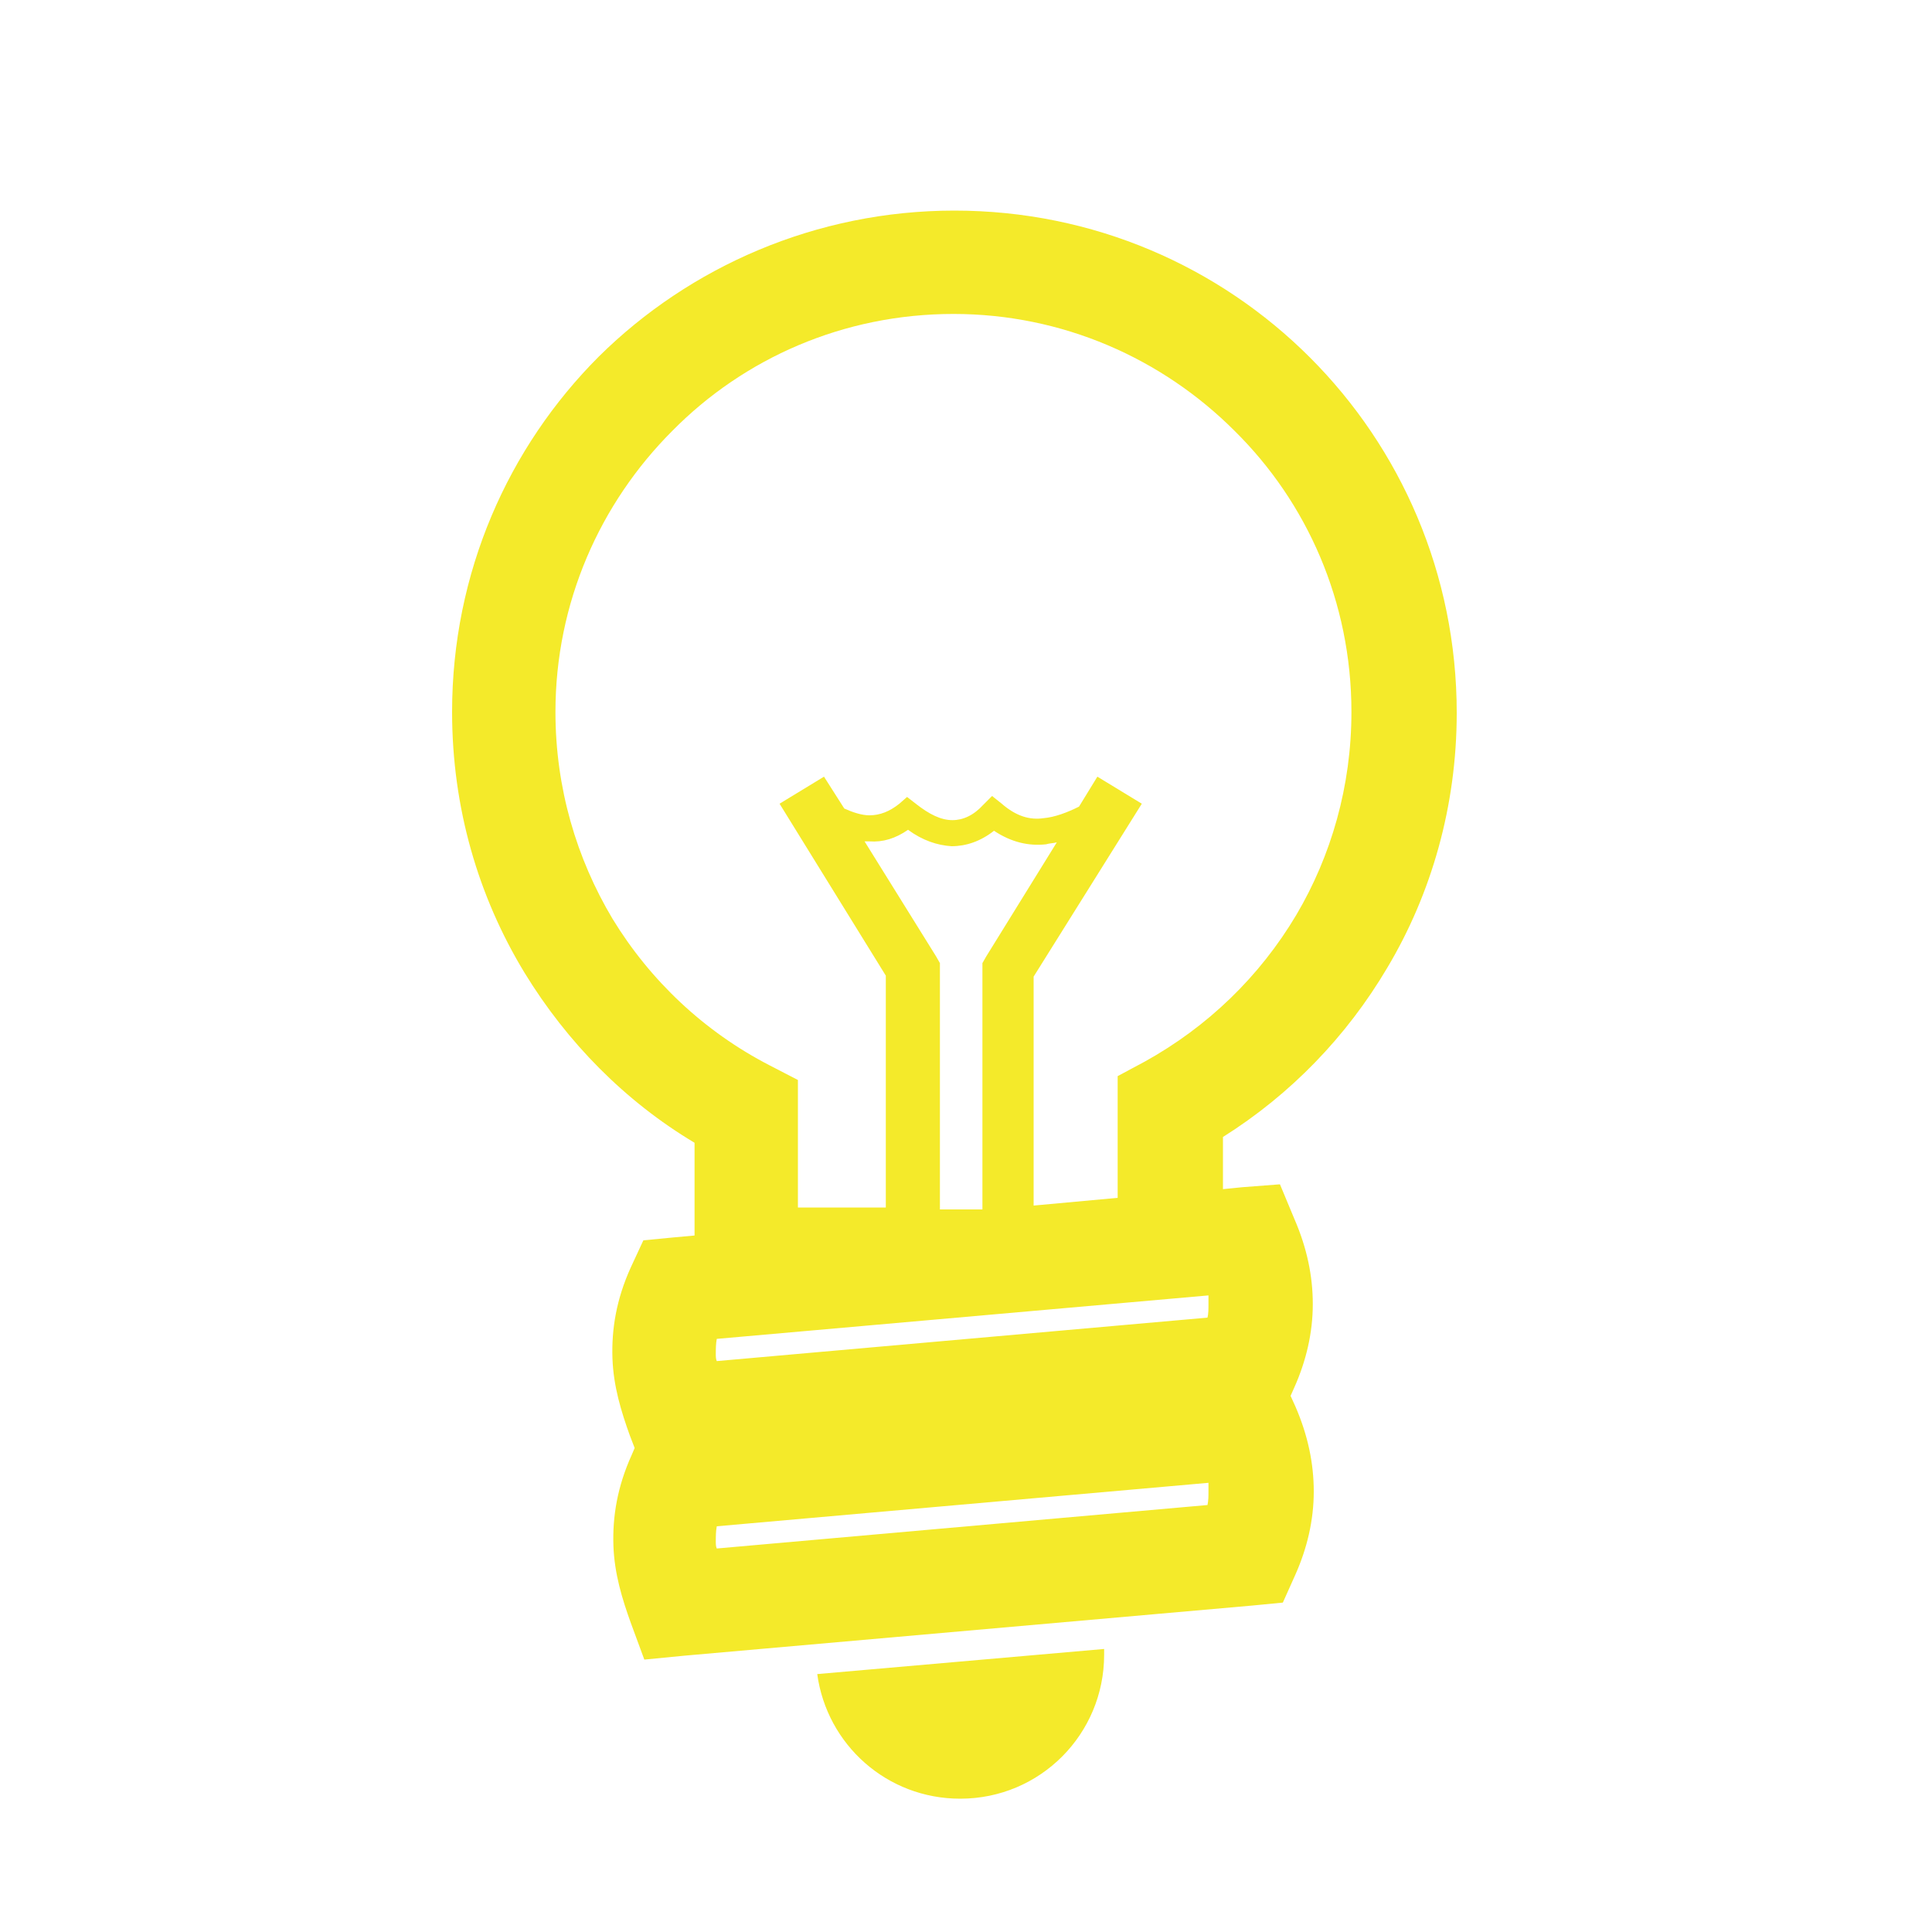 <?xml version="1.0" standalone="no"?><!DOCTYPE svg PUBLIC "-//W3C//DTD SVG 1.1//EN" "http://www.w3.org/Graphics/SVG/1.1/DTD/svg11.dtd"><svg t="1556894816621" class="icon" style="" viewBox="0 0 1024 1024" version="1.1" xmlns="http://www.w3.org/2000/svg" p-id="3410" xmlns:xlink="http://www.w3.org/1999/xlink" width="200" height="200"><defs><style type="text/css"></style></defs><path d="M505.856 111.616c73.728 0 140.288 29.696 188.416 77.824 48.128 48.128 77.824 114.688 77.824 188.416 0 49.152-13.312 95.744-36.864 135.168-21.504 36.352-51.2 67.072-87.04 89.6v27.648l10.24-1.024 19.968-1.536 7.68 18.432c6.656 15.36 9.728 30.208 9.728 45.056 0 15.36-3.584 30.208-9.728 44.032l-2.048 4.608 2.56 5.632c6.656 15.36 9.728 30.208 9.728 45.056 0 15.36-3.584 30.208-9.728 44.032l-6.656 14.848-15.872 1.536-301.568 26.624-20.992 2.048-7.168-19.456c-4.608-12.8-8.704-26.112-9.216-40.96-0.512-15.36 2.048-31.232 9.728-48.128l1.536-3.584-2.56-6.656c-4.608-12.8-8.704-26.112-9.216-40.96-0.512-15.36 2.048-31.232 9.728-48.128l6.656-14.336 15.872-1.536 11.264-1.024v-49.152c-36.864-22.016-67.584-53.248-90.112-90.112-24.576-40.448-38.4-87.552-38.4-138.24 0-73.728 29.696-140.288 77.824-188.416 48.128-47.616 115.2-77.312 188.416-77.312zM447.488 428.544c4.608 2.048 9.216 3.584 13.312 3.584 5.632 0 10.752-2.048 15.872-6.144l4.096-3.584 4.608 3.584c7.168 5.632 13.312 8.704 19.456 8.704 5.632 0 11.264-2.56 16.384-8.192l4.608-4.608 5.12 4.096c7.68 6.656 14.848 8.704 22.016 7.68 6.144-0.512 12.8-3.072 18.944-6.144l9.728-15.872 23.552 14.336-57.344 91.648v121.344l44.544-4.096V570.368l14.336-7.68c33.28-18.432 60.928-45.056 80.384-77.824 18.432-31.232 29.184-68.096 29.184-107.52 0-58.368-23.552-111.104-61.952-148.992-38.4-38.4-91.136-61.952-148.992-61.952-58.368 0-111.104 23.552-148.992 61.952-38.4 38.4-61.952 91.136-61.952 148.992 0 40.448 11.264 77.824 30.208 109.568 19.968 32.768 48.64 59.904 83.456 77.824l14.848 7.68V640h46.592v-122.88l-56.32-91.136 23.552-14.336 10.752 16.896z m112.64 17.92c-2.048 0.512-4.096 0.512-5.632 1.024-9.216 1.024-18.432-1.024-27.648-7.168-7.168 5.632-14.848 8.192-22.528 8.192-7.68-0.512-15.36-3.072-23.04-8.704-6.656 4.608-13.312 6.656-20.48 6.144h-2.56L496.128 506.88l2.048 3.584v130.56h22.528V510.464l2.048-3.584 37.376-60.416z m25.088 427.52l-152.064 13.312c5.12 37.376 36.864 66.048 75.776 66.048 42.496 0 76.288-34.304 76.288-76.288v-3.072z m55.296-88.064L379.904 808.96c-0.512 2.56-0.512 5.632-0.512 8.192 0 1.024 0 2.56 0.512 3.584l260.096-23.04c0.512-2.56 0.512-4.608 0.512-7.168v-4.608z m0-99.328l-260.608 23.04c-0.512 2.56-0.512 5.632-0.512 8.192 0 1.024 0 2.56 0.512 3.584l260.096-23.04c0.512-2.048 0.512-4.608 0.512-7.168v-4.608z" fill="#f4ea2a" p-id="3411"></path></svg>